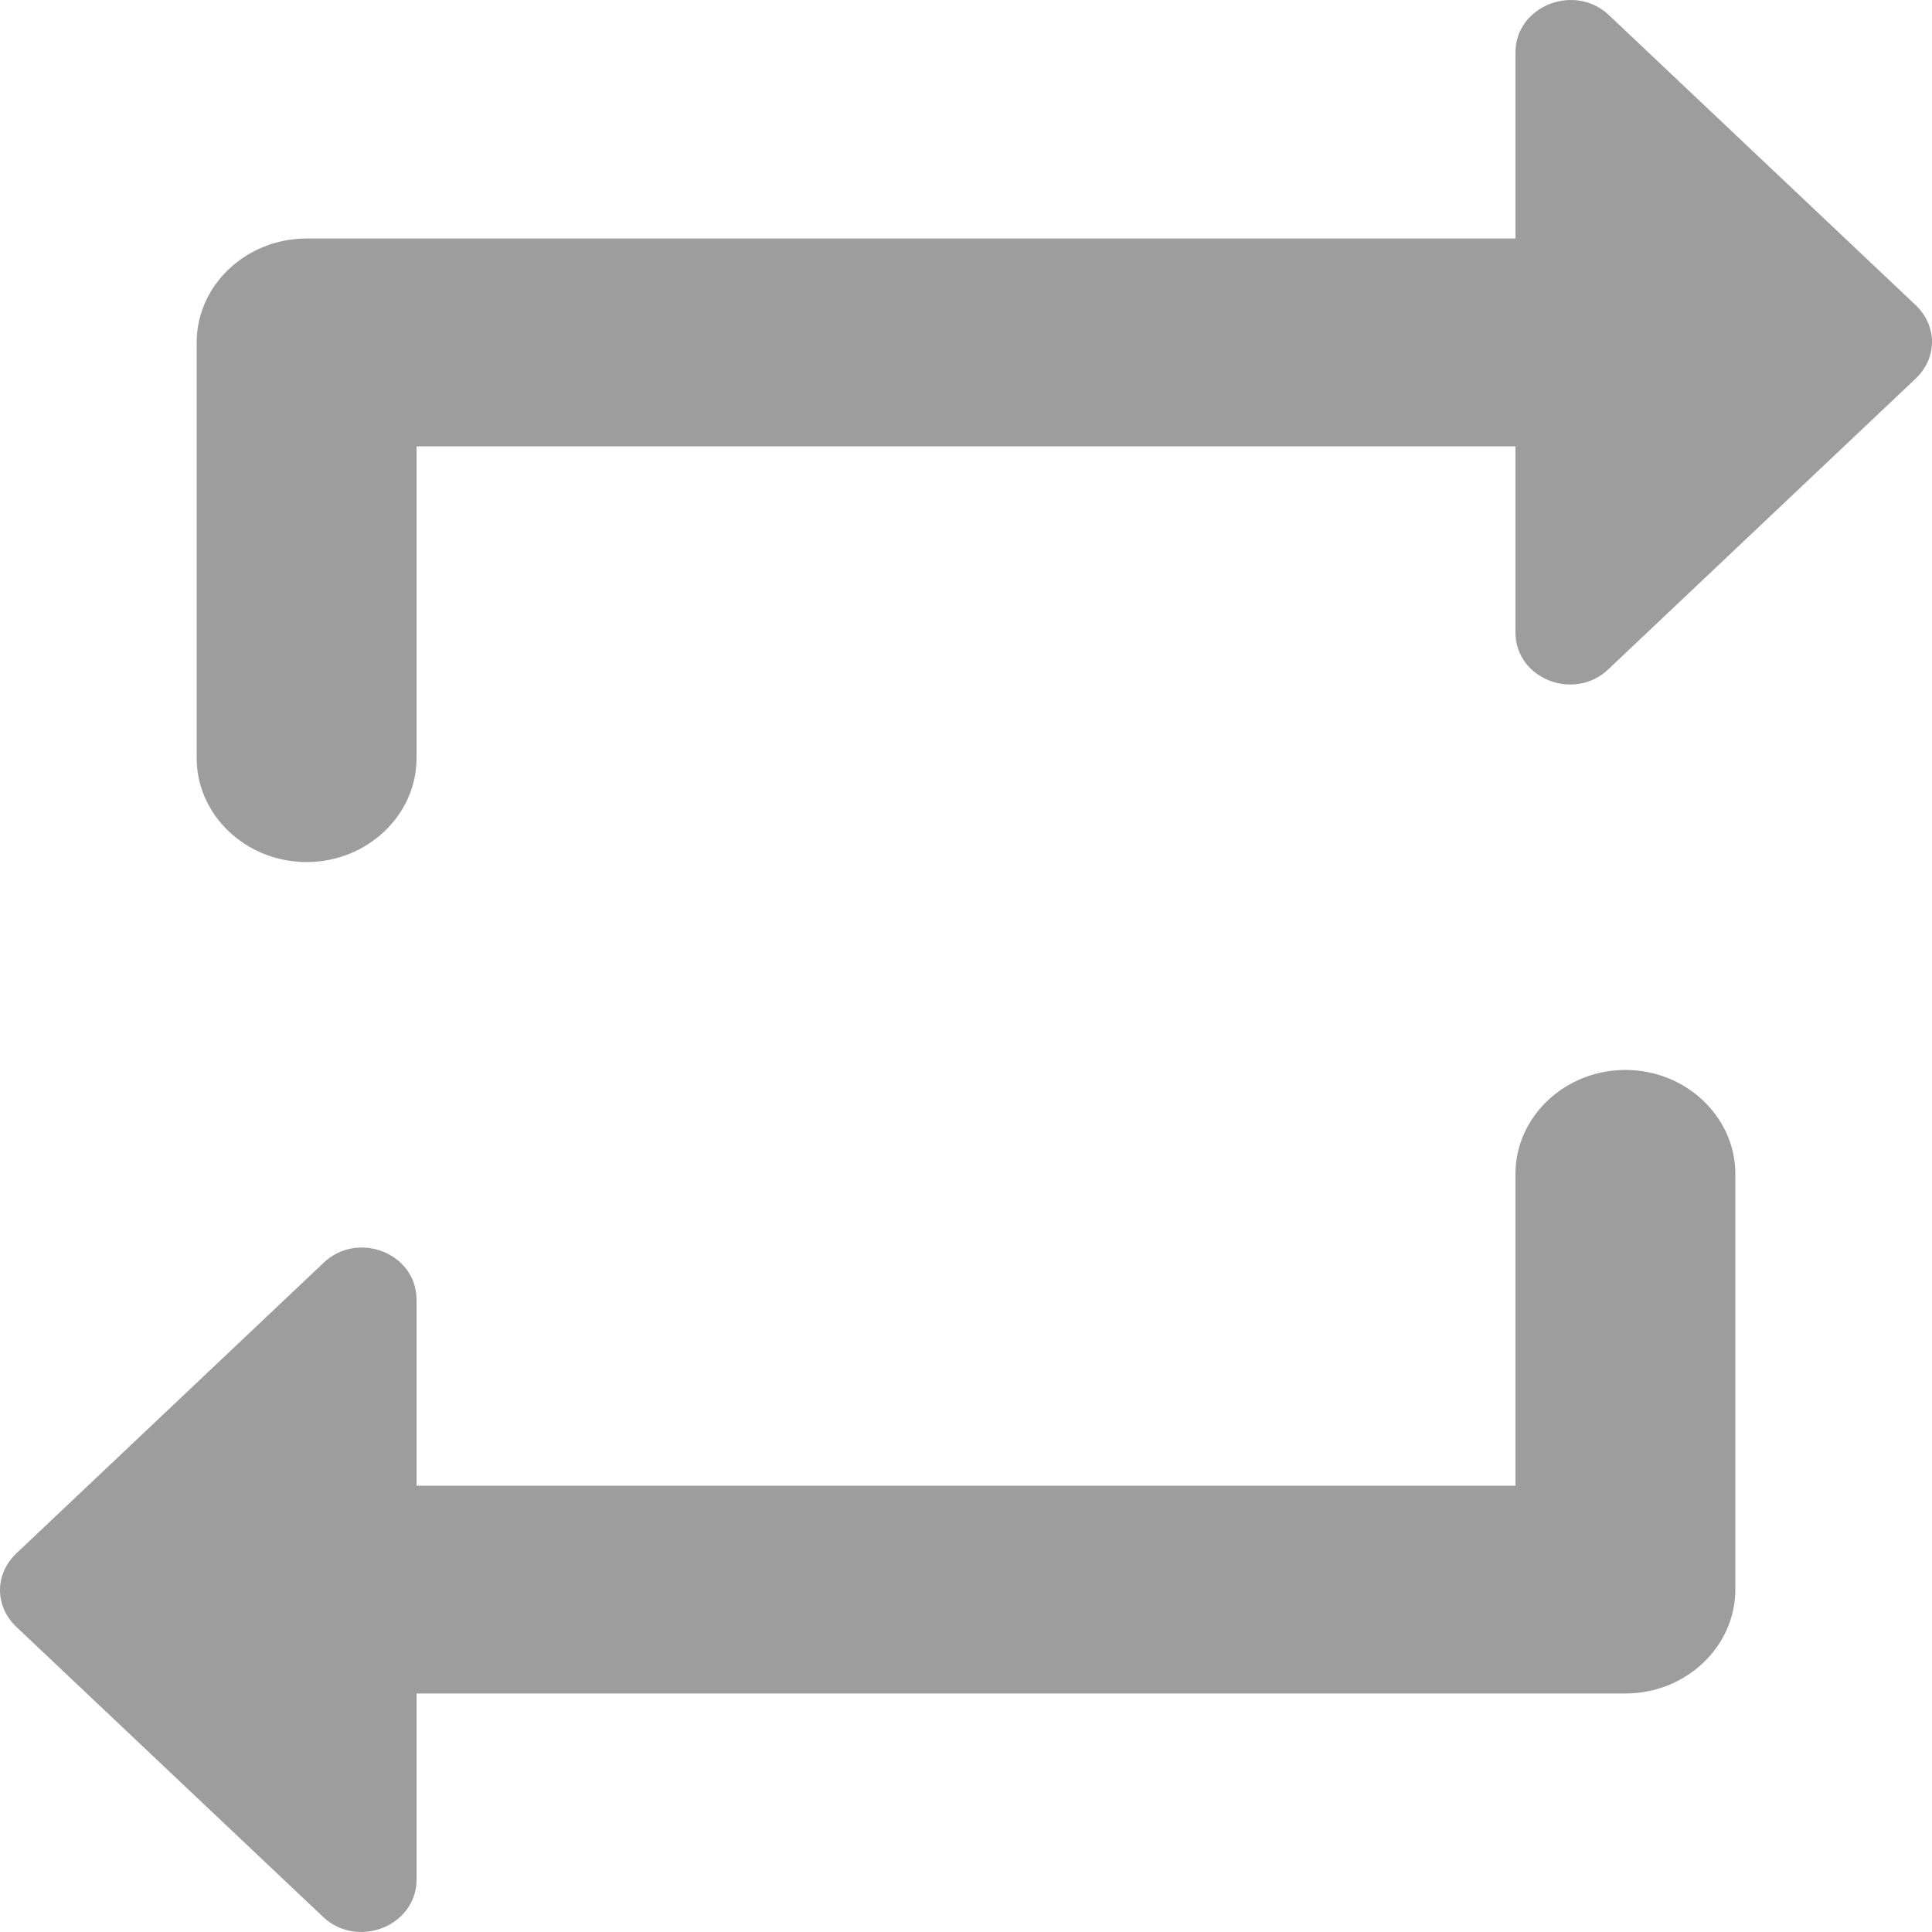 <svg width="20" height="20" viewBox="0 0 20 20" fill="none" xmlns="http://www.w3.org/2000/svg">
<path d="M4.312 4.621H15.688V6.546C15.688 7.031 16.303 7.267 16.655 6.923L19.829 3.921C20.057 3.706 20.057 3.373 19.829 3.157L16.655 0.156C16.303 -0.178 15.688 0.059 15.688 0.543V2.469H3.174C2.548 2.469 2.036 2.953 2.036 3.545V7.848C2.036 8.44 2.548 8.924 3.174 8.924C3.8 8.924 4.312 8.44 4.312 7.848V4.621ZM15.688 15.38H4.312V13.454C4.312 12.97 3.697 12.733 3.345 13.077L0.171 16.079C-0.057 16.294 -0.057 16.628 0.171 16.843L3.345 19.844C3.697 20.178 4.312 19.941 4.312 19.457V17.531H16.826C17.452 17.531 17.964 17.047 17.964 16.455V12.152C17.964 11.56 17.452 11.076 16.826 11.076C16.2 11.076 15.688 11.56 15.688 12.152V15.38Z" fill="#9D9D9D"/>
</svg>

